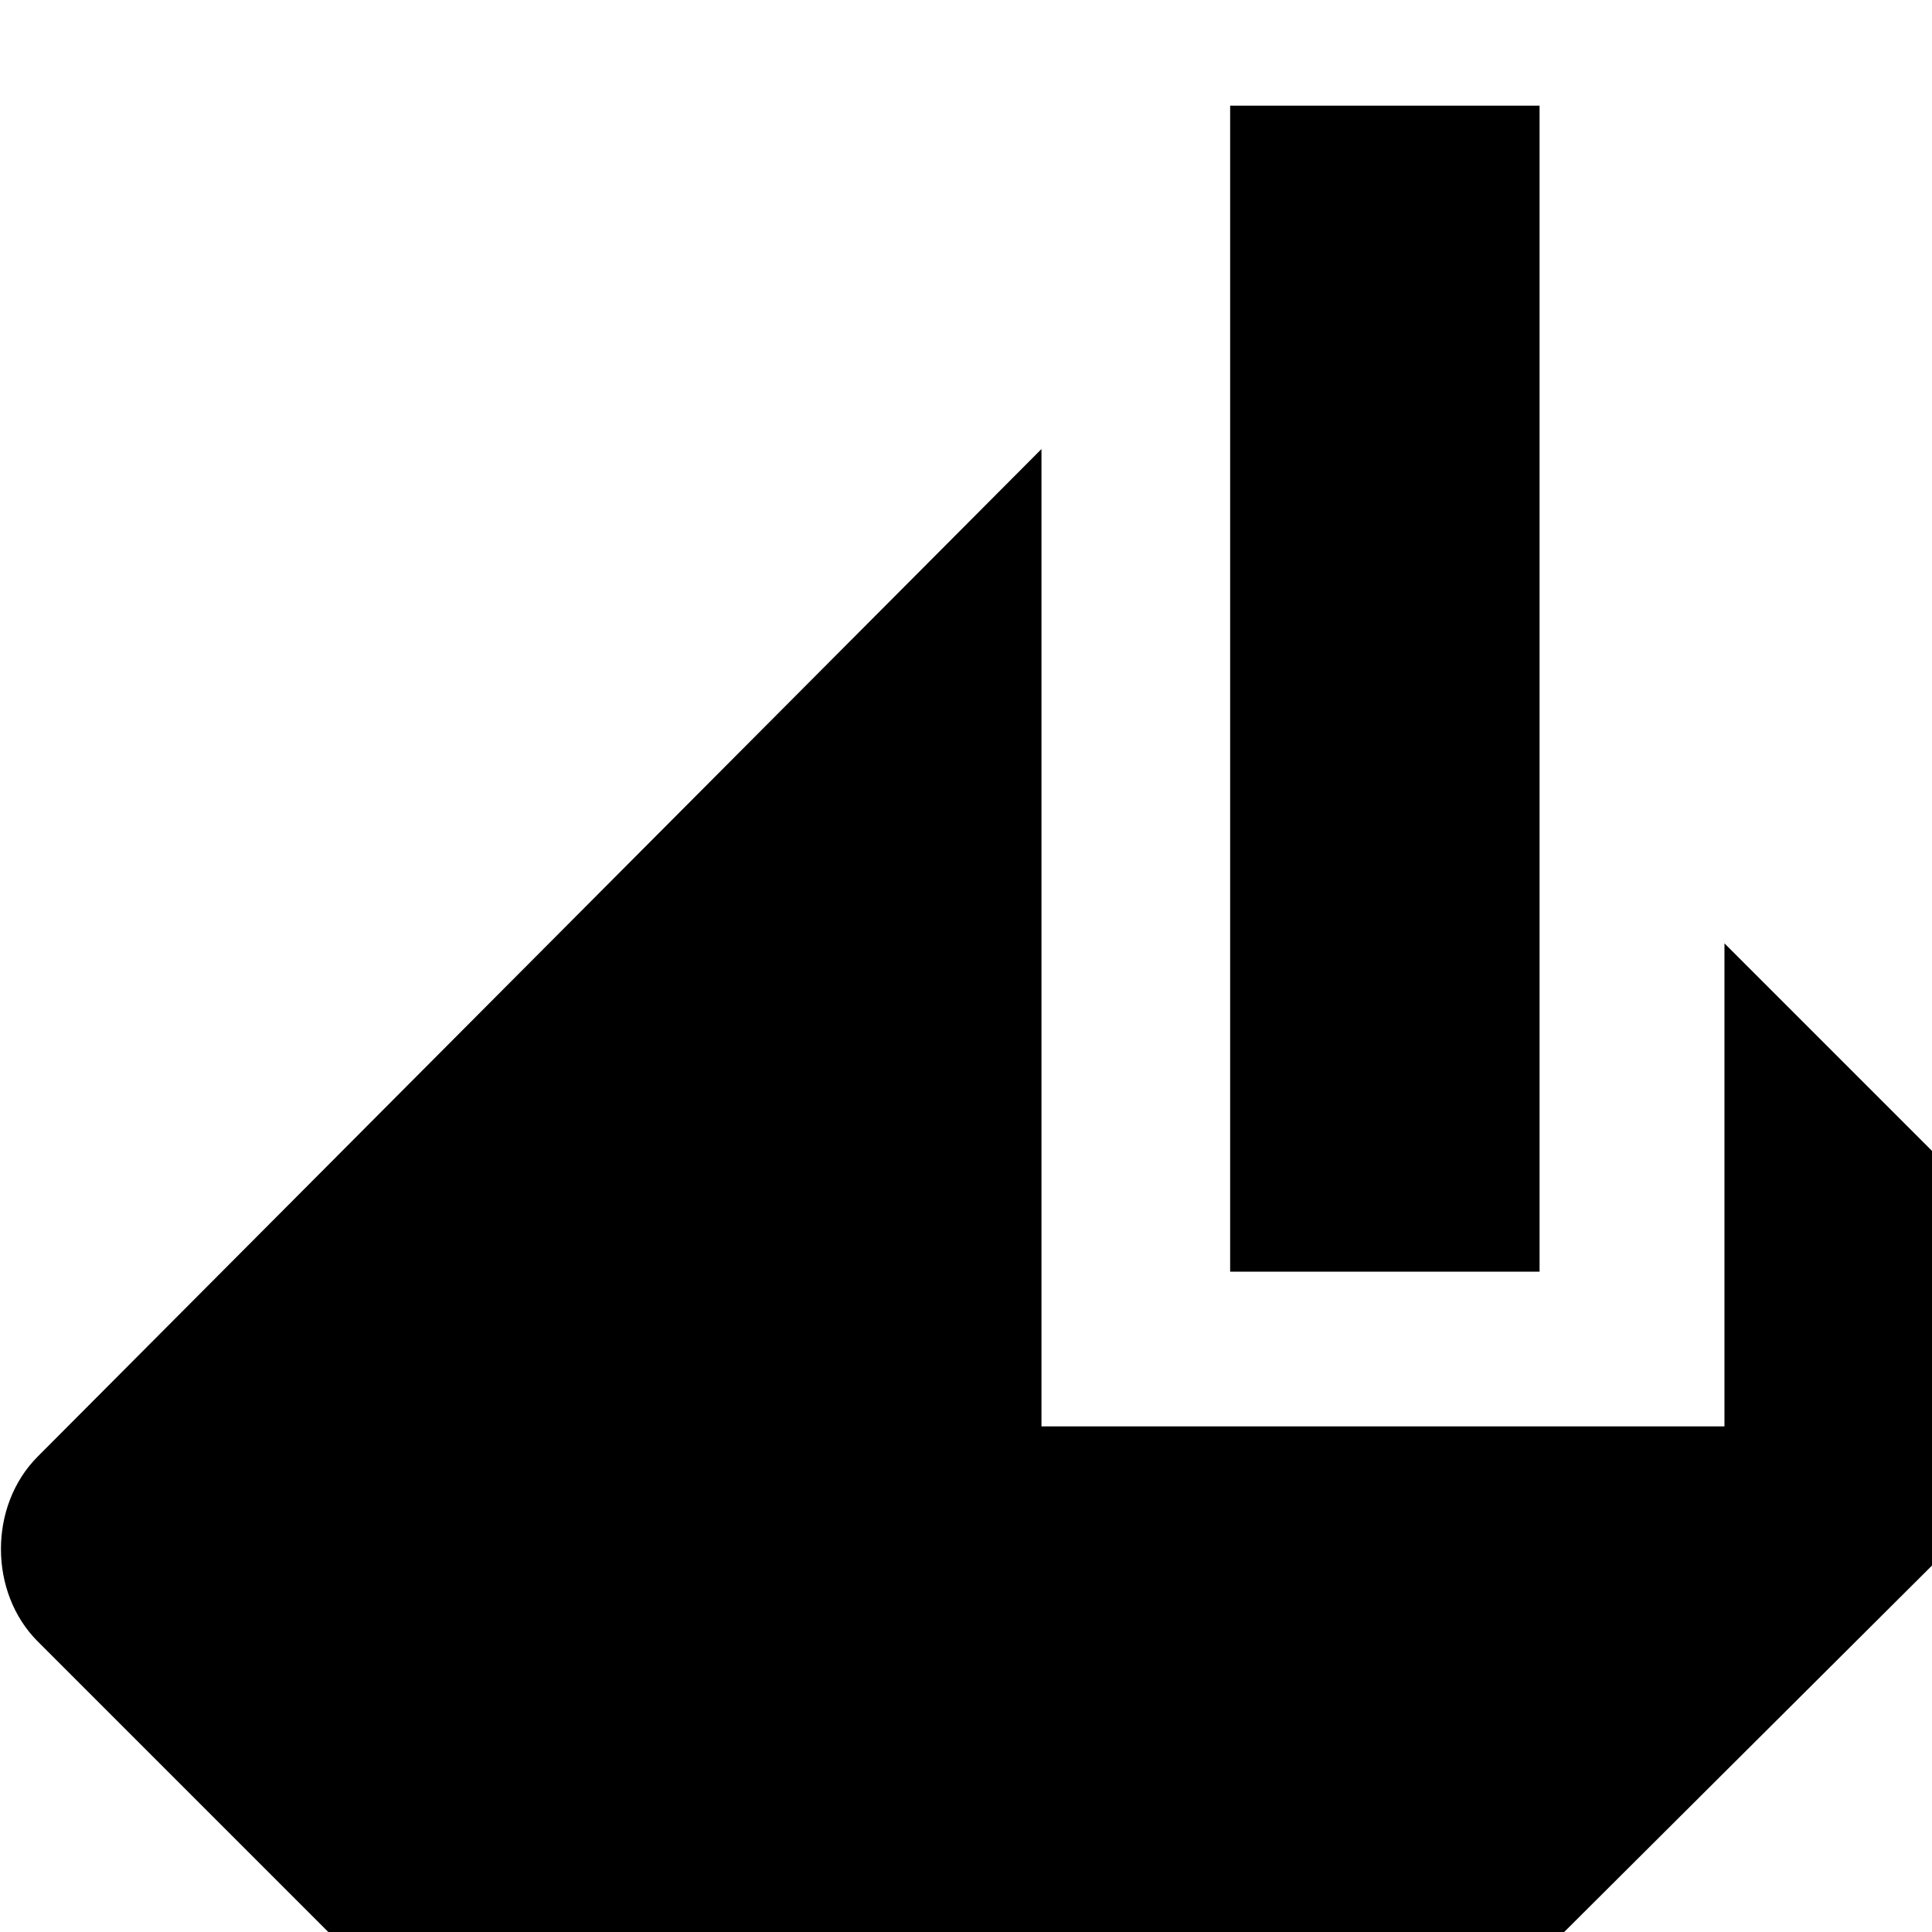 <svg xmlns="http://www.w3.org/2000/svg" version="1.1" viewBox="0 0 512 512" fill="currentColor"><path fill="currentColor" d="M326 337h82V28h-82zm131-87l85 85c14 14 14 36 0 50L275 651c-13 14-36 14-49 0L10 435c-13-13-13-36 0-49l266-267v259h181zm74 24s67 27 67 159c0 82-9 95-9 95s128 14 128-111c0-126-186-143-186-143"/></svg>